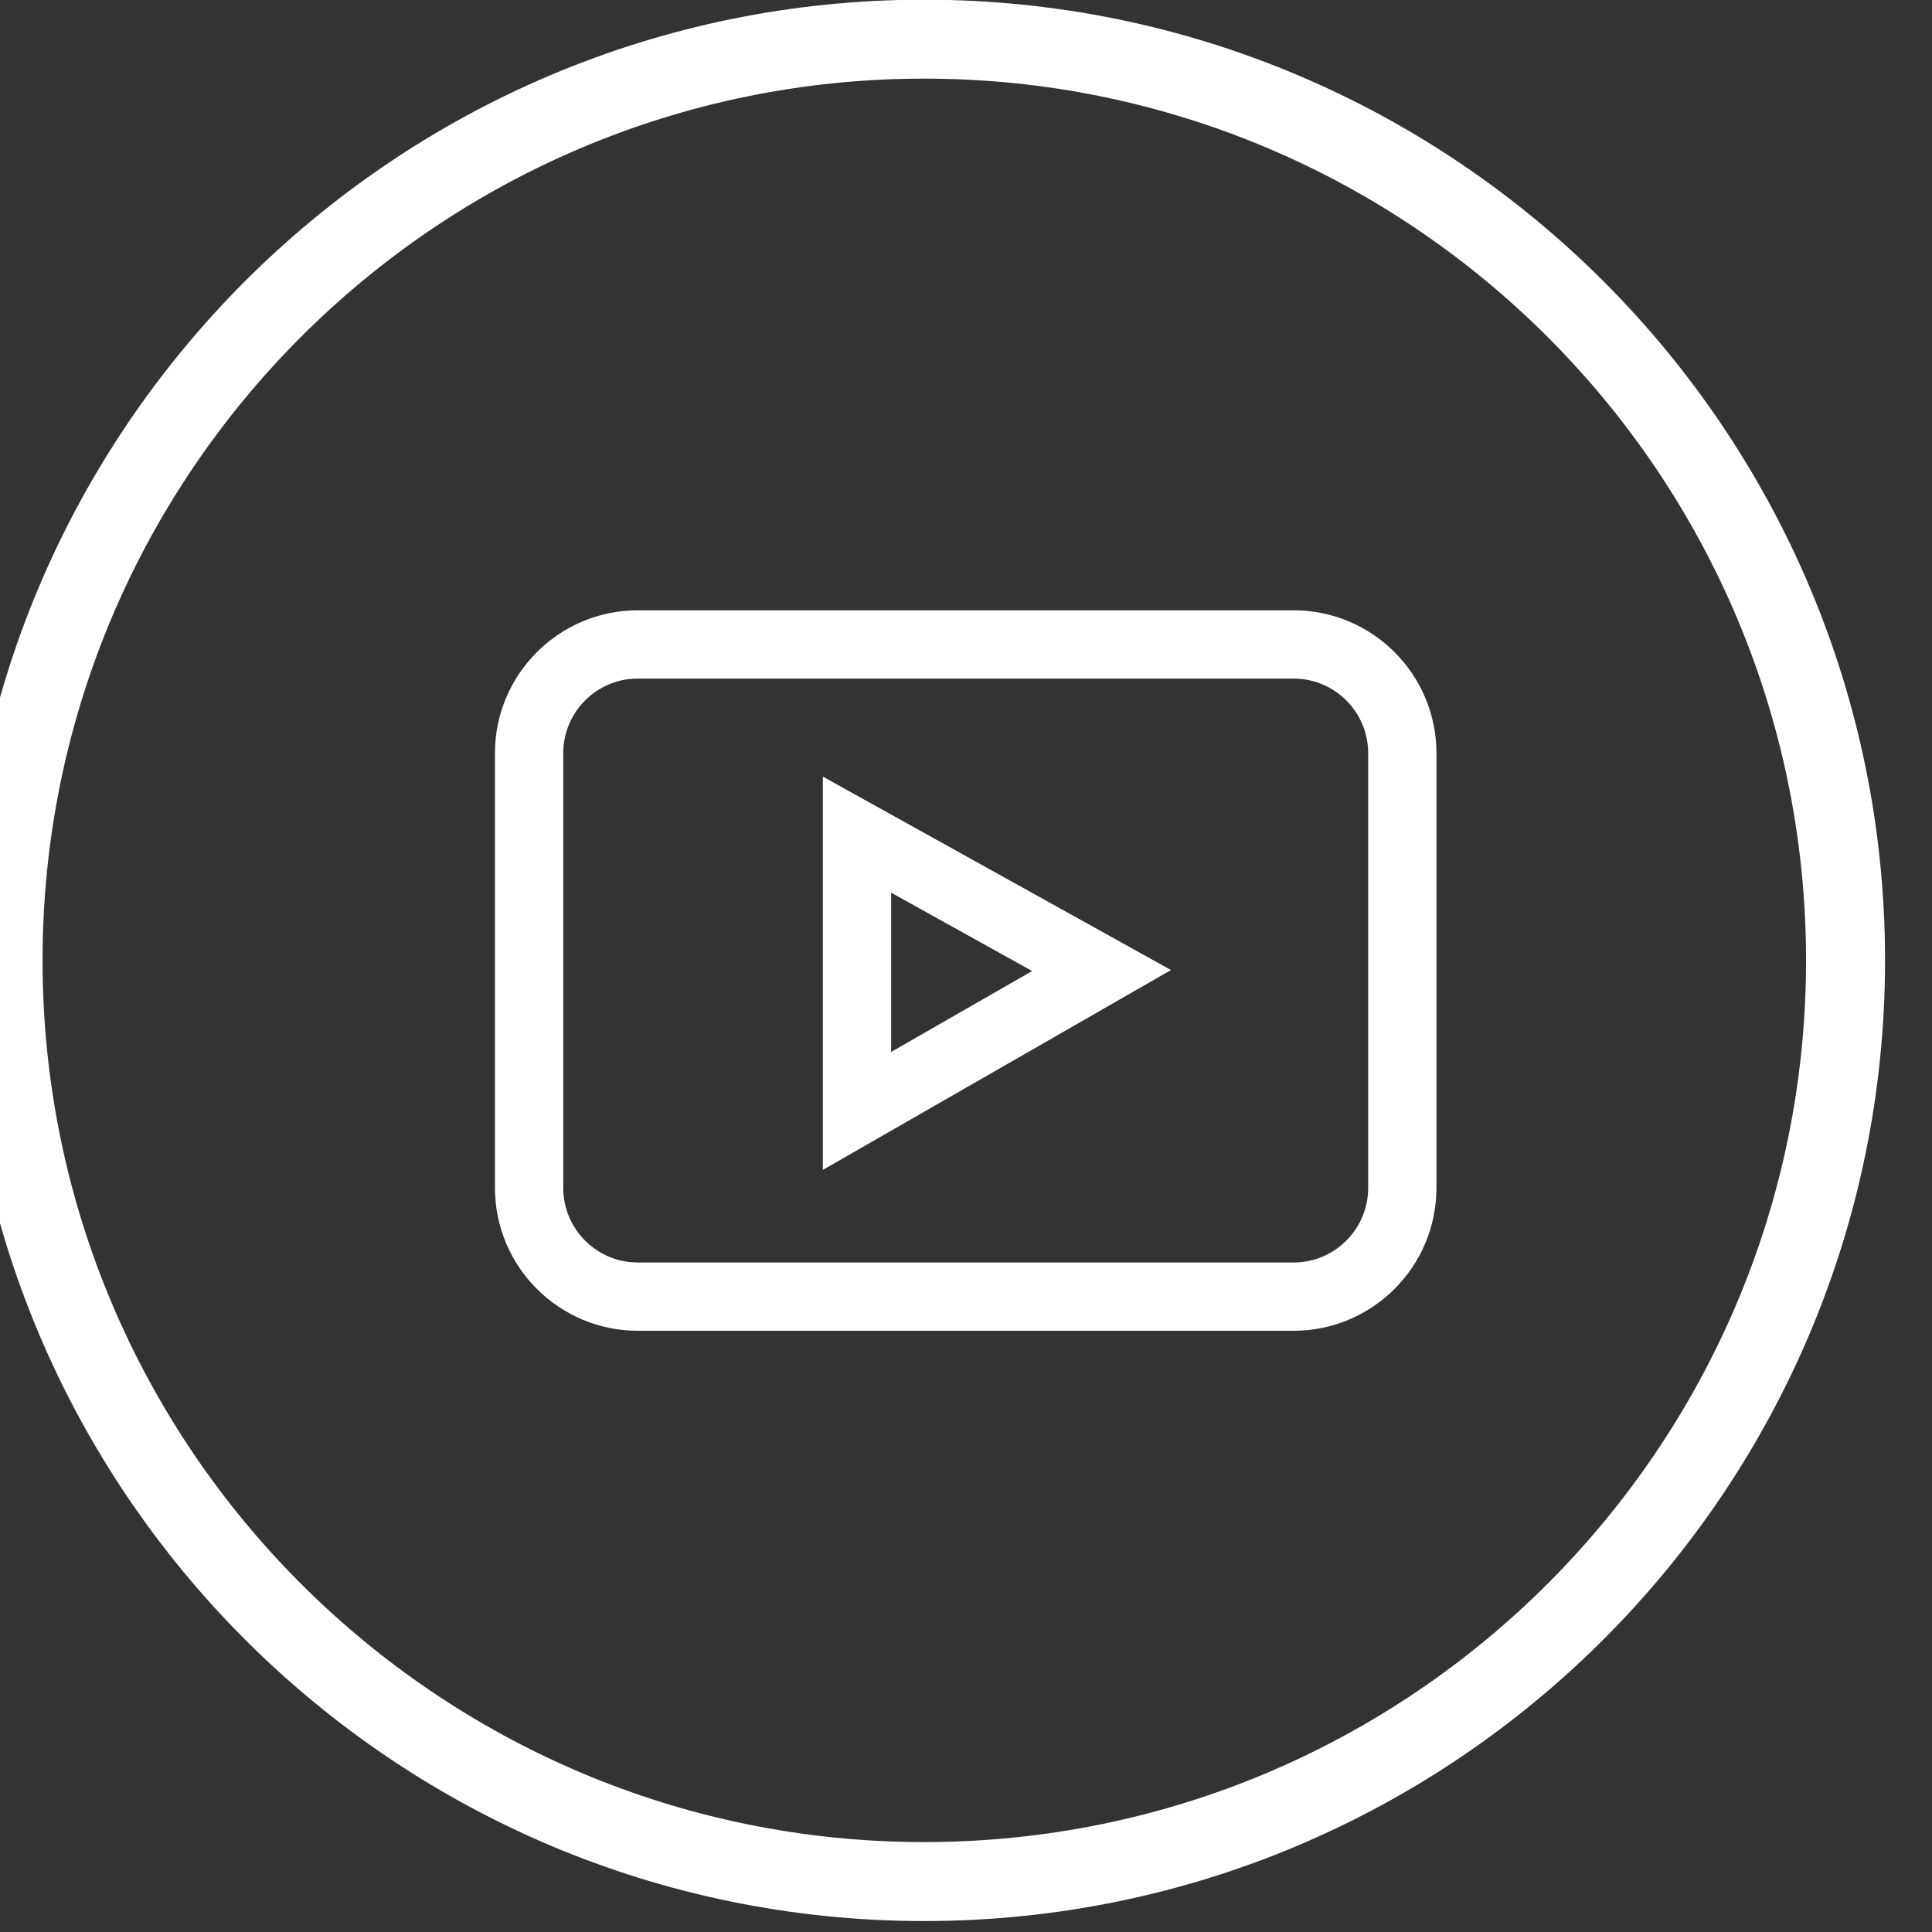 <?xml version="1.0" encoding="UTF-8" standalone="no"?>
<!DOCTYPE svg PUBLIC "-//W3C//DTD SVG 1.1//EN" "http://www.w3.org/Graphics/SVG/1.1/DTD/svg11.dtd">
<svg width="100%" height="100%" viewBox="0 0 201 201" version="1.1" xmlns="http://www.w3.org/2000/svg" xmlns:xlink="http://www.w3.org/1999/xlink" xml:space="preserve" xmlns:serif="http://www.serif.com/" style="fill-rule:evenodd;clip-rule:evenodd;stroke-linejoin:round;stroke-miterlimit:2;">
    <rect x="0" y="0" width="201" height="201" fill="#333333" stroke="none"/>
    <g transform="matrix(1,0,0,1,-1794,-298)">
        <g transform="matrix(1,0,0,1,2197.02,13.566)">
            <g transform="matrix(5.479,0,0,5.479,-2100.52,-2253.29)">
                <g transform="matrix(0.658,0,0,0.658,-1283.7,164.548)">
                    <path d="M2448.43,453.828C2433.13,453.828 2420.71,466.25 2420.71,481.551C2420.71,496.851 2433.13,509.274 2448.43,509.274C2463.73,509.274 2476.16,496.851 2476.16,481.551C2476.16,466.25 2463.73,453.828 2448.43,453.828ZM2448.43,456.106C2462.48,456.106 2473.88,467.507 2473.88,481.551C2473.88,495.594 2462.48,506.995 2448.43,506.995C2434.39,506.995 2422.99,495.594 2422.99,481.551C2422.99,467.507 2434.39,456.106 2448.43,456.106Z" style="fill:white;"/>
                </g>
                <g transform="matrix(0.043,0,0,0.043,319.35,474.842)">
                    <path d="M60,316.276L349.602,316.276C384.38,316.276 412.677,287.979 412.677,253.201L412.677,61.201C412.677,26.419 384.38,-1.874 349.602,-1.874C349.602,-1.874 60,-1.874 60,-1.874C25.218,-1.874 -3.075,26.419 -3.075,61.201C-3.075,61.201 -3.075,253.201 -3.075,253.201C-3.075,287.979 25.218,316.276 60,316.276ZM27.075,61.201C27.075,43.045 41.844,28.276 60,28.276C60,28.276 349.602,28.276 349.602,28.276C367.753,28.276 382.527,43.045 382.527,61.201C382.527,61.201 382.527,253.201 382.527,253.201C382.527,271.352 367.753,286.126 349.602,286.126C349.602,286.126 60,286.126 60,286.126C41.844,286.126 27.075,271.352 27.075,253.201L27.075,61.201ZM141.726,71.579L141.726,245.235L295.453,156.985L141.726,71.579ZM171.876,193.162L234.144,157.417L171.876,122.822L171.876,193.162Z" style="fill:white;"/>
                </g>
            </g>
        </g>
    </g>
</svg>
